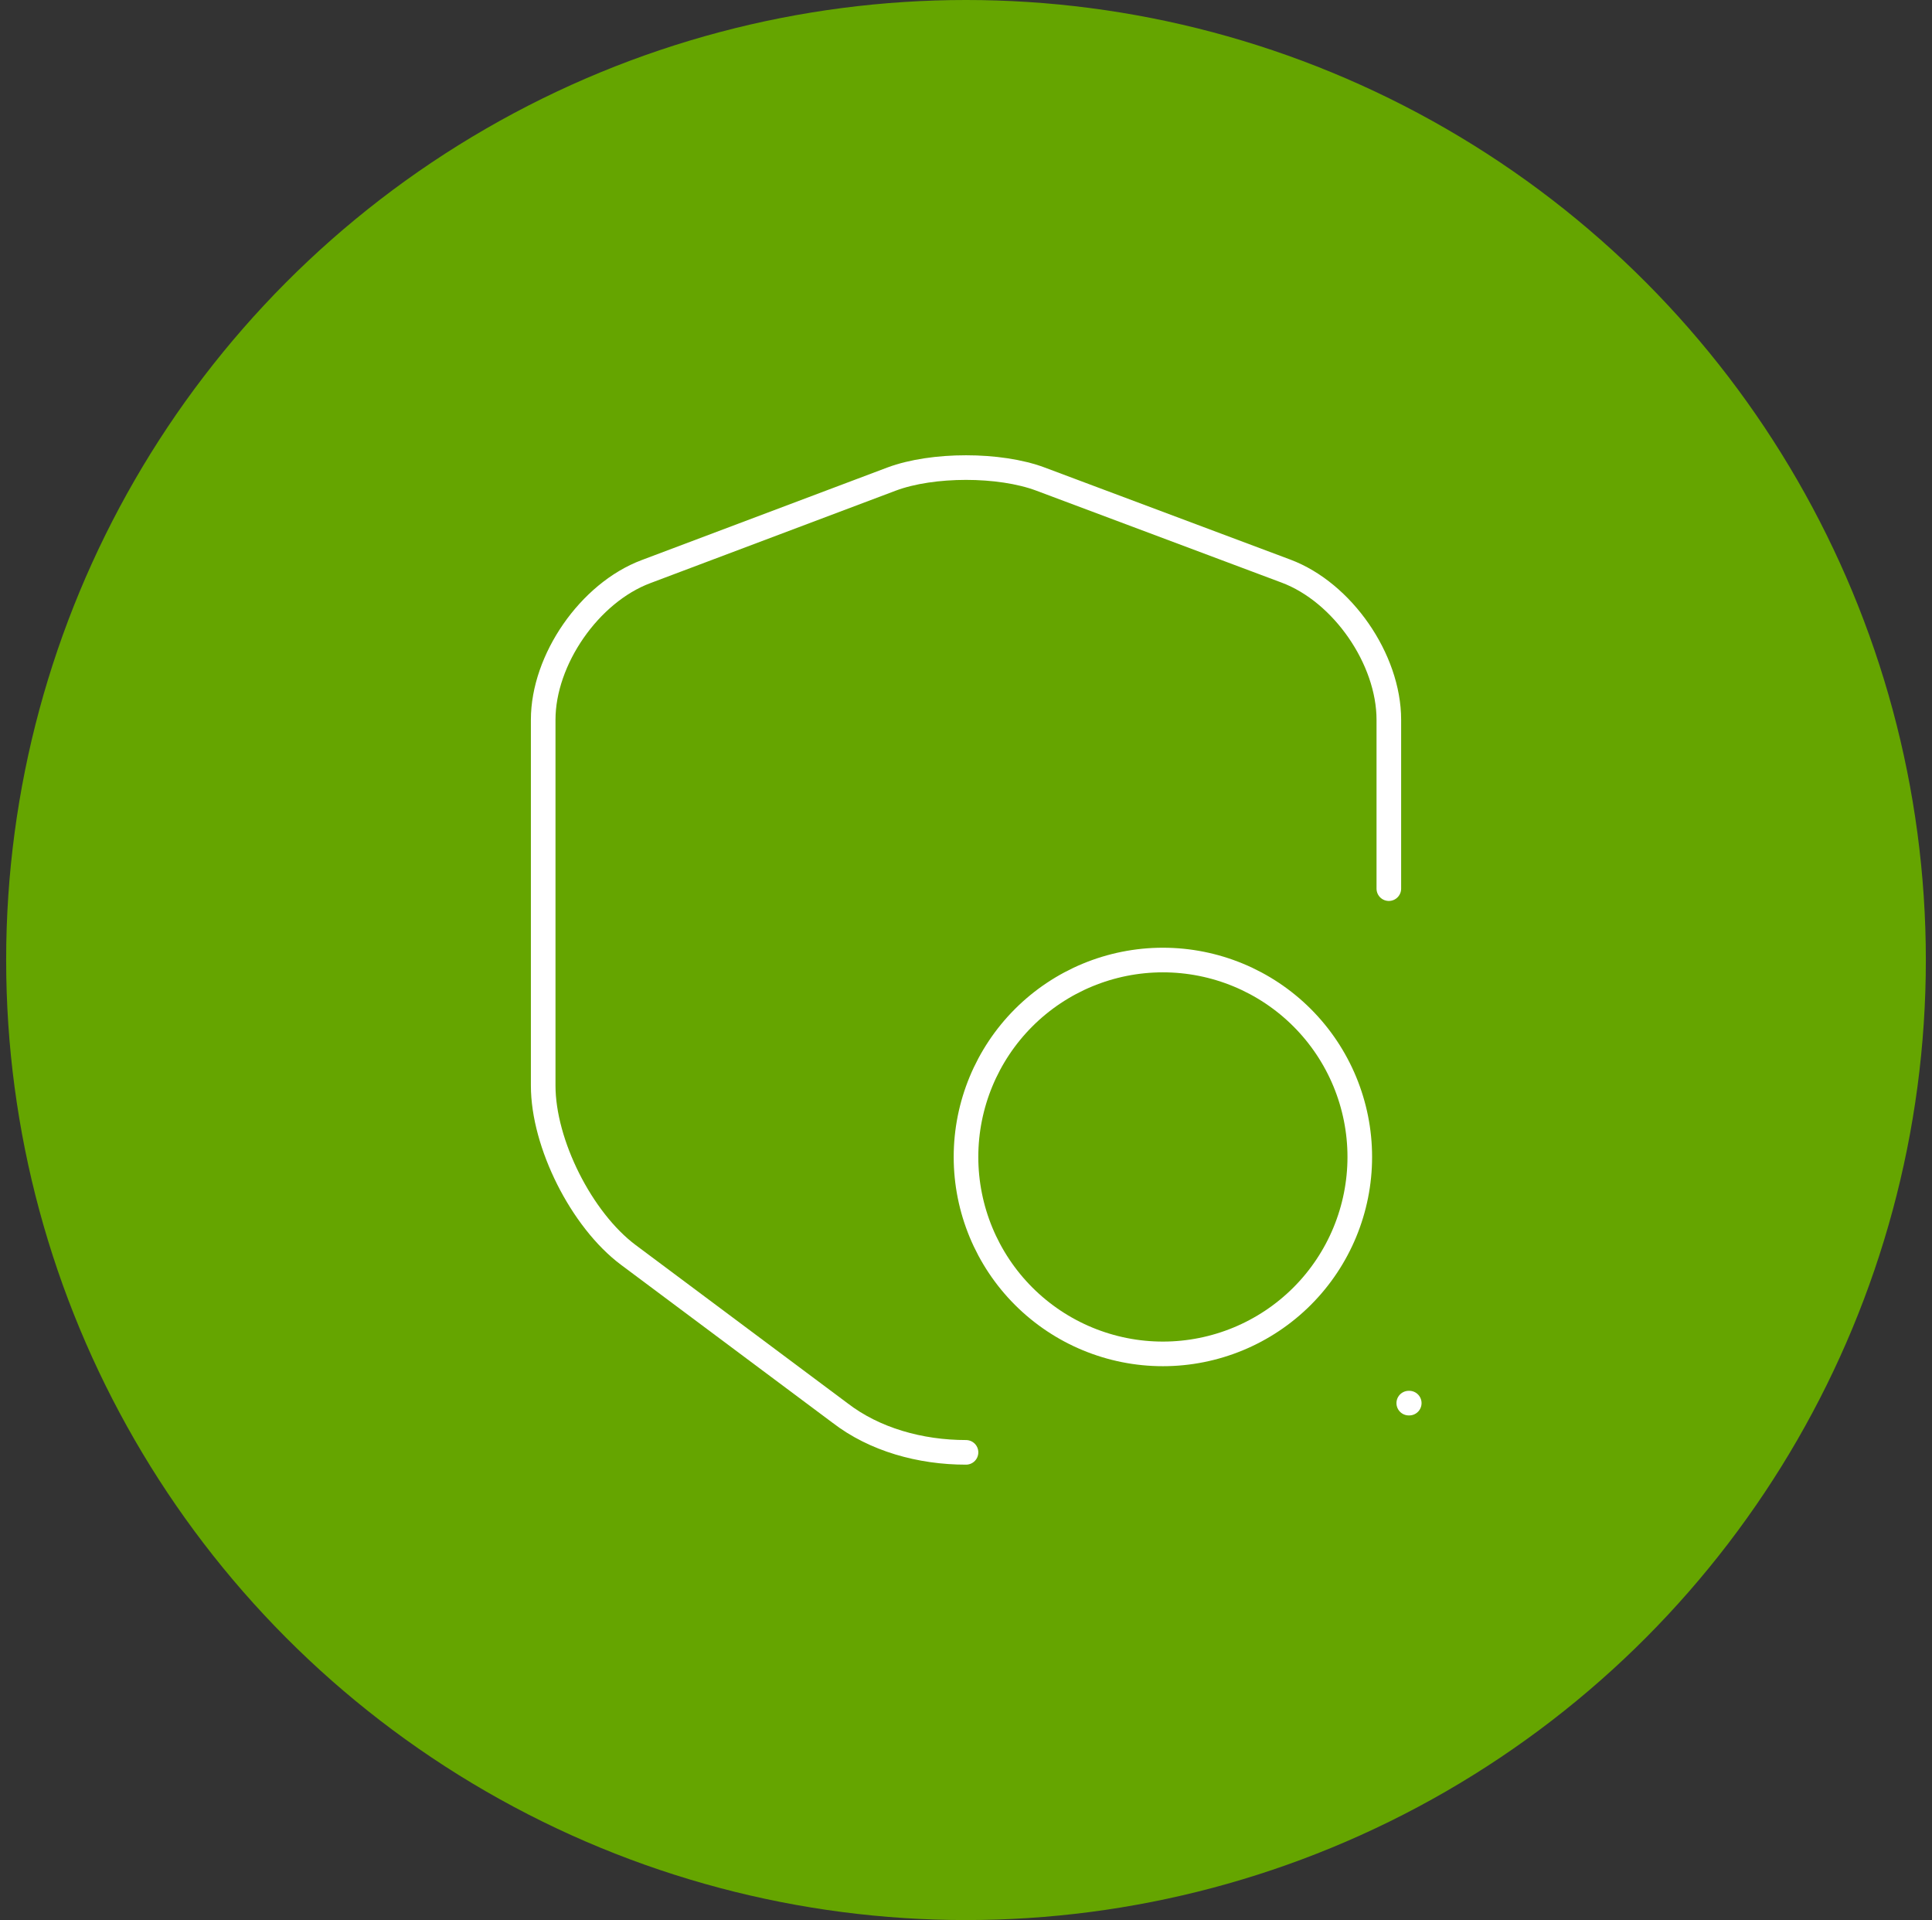 <svg width="157" height="156" viewBox="0 0 157 156" fill="none" xmlns="http://www.w3.org/2000/svg">
<rect x="0" y="0" width="157" height="156" fill="#333333" stroke="none"/>
<circle cx="78.5" cy="78" r="78" fill="#65A500"/>
<path d="M112.861 72.2V58.48C112.861 53.56 109.101 48.12 104.501 46.4L84.541 38.92C81.221 37.68 75.781 37.68 72.461 38.92L52.501 46.44C47.901 48.16 44.141 53.6 44.141 58.48V88.2C44.141 92.92 47.261 99.12 51.061 101.96L68.261 114.8C71.061 116.96 74.781 118 78.501 118" stroke="white" stroke-width="2" stroke-linecap="round" stroke-linejoin="round"/>
<path d="M94.5 110C98.743 110 102.813 108.314 105.814 105.314C108.814 102.313 110.5 98.243 110.5 94C110.5 89.757 108.814 85.687 105.814 82.686C102.813 79.686 98.743 78 94.5 78C90.257 78 86.187 79.686 83.186 82.686C80.186 85.687 78.5 89.757 78.5 94C78.5 98.243 80.186 102.313 83.186 105.314C86.187 108.314 90.257 110 94.5 110Z" stroke="white" stroke-width="2" stroke-linecap="round" stroke-linejoin="round"/>
<path d="M114.48 114H114.52" stroke="white" stroke-width="2" stroke-linecap="round" stroke-linejoin="round"/>
</svg>
